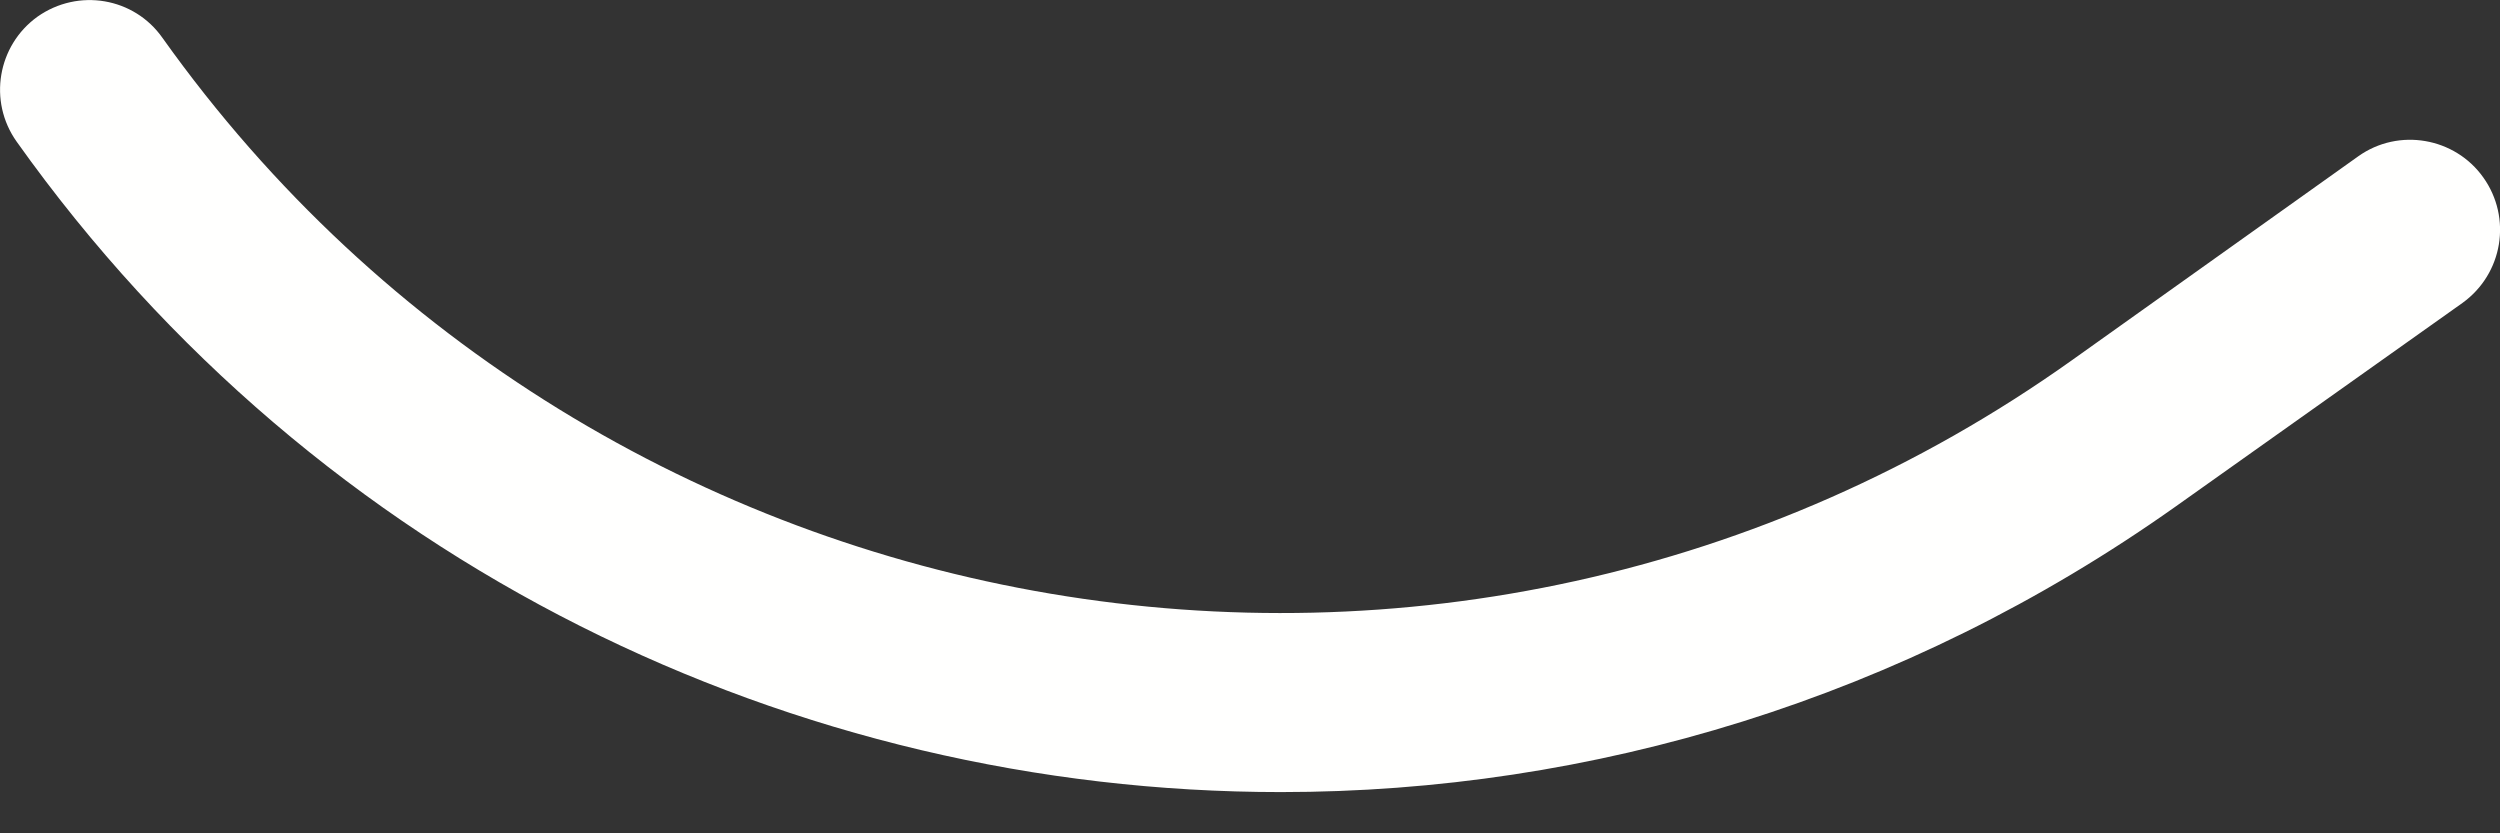 <svg width="6" height="2" viewBox="0 0 6 2" fill="none" xmlns="http://www.w3.org/2000/svg">
<rect x="0" y="0" width="6" height="2" fill="#333333" stroke="none"/>
<path fill-rule="evenodd" clip-rule="evenodd" d="M3.074 1.901C1.91 1.901 0.764 1.358 0.04 0.34C-0.029 0.243 -0.006 0.109 0.09 0.04C0.188 -0.029 0.322 -0.006 0.39 0.091C1.44 1.566 3.496 1.915 4.972 0.865L5.66 0.375C5.757 0.306 5.892 0.33 5.96 0.426C6.029 0.523 6.007 0.657 5.91 0.727L5.221 1.216C4.569 1.678 3.818 1.901 3.074 1.901Z" fill="#FFFFFE"/>
</svg>

